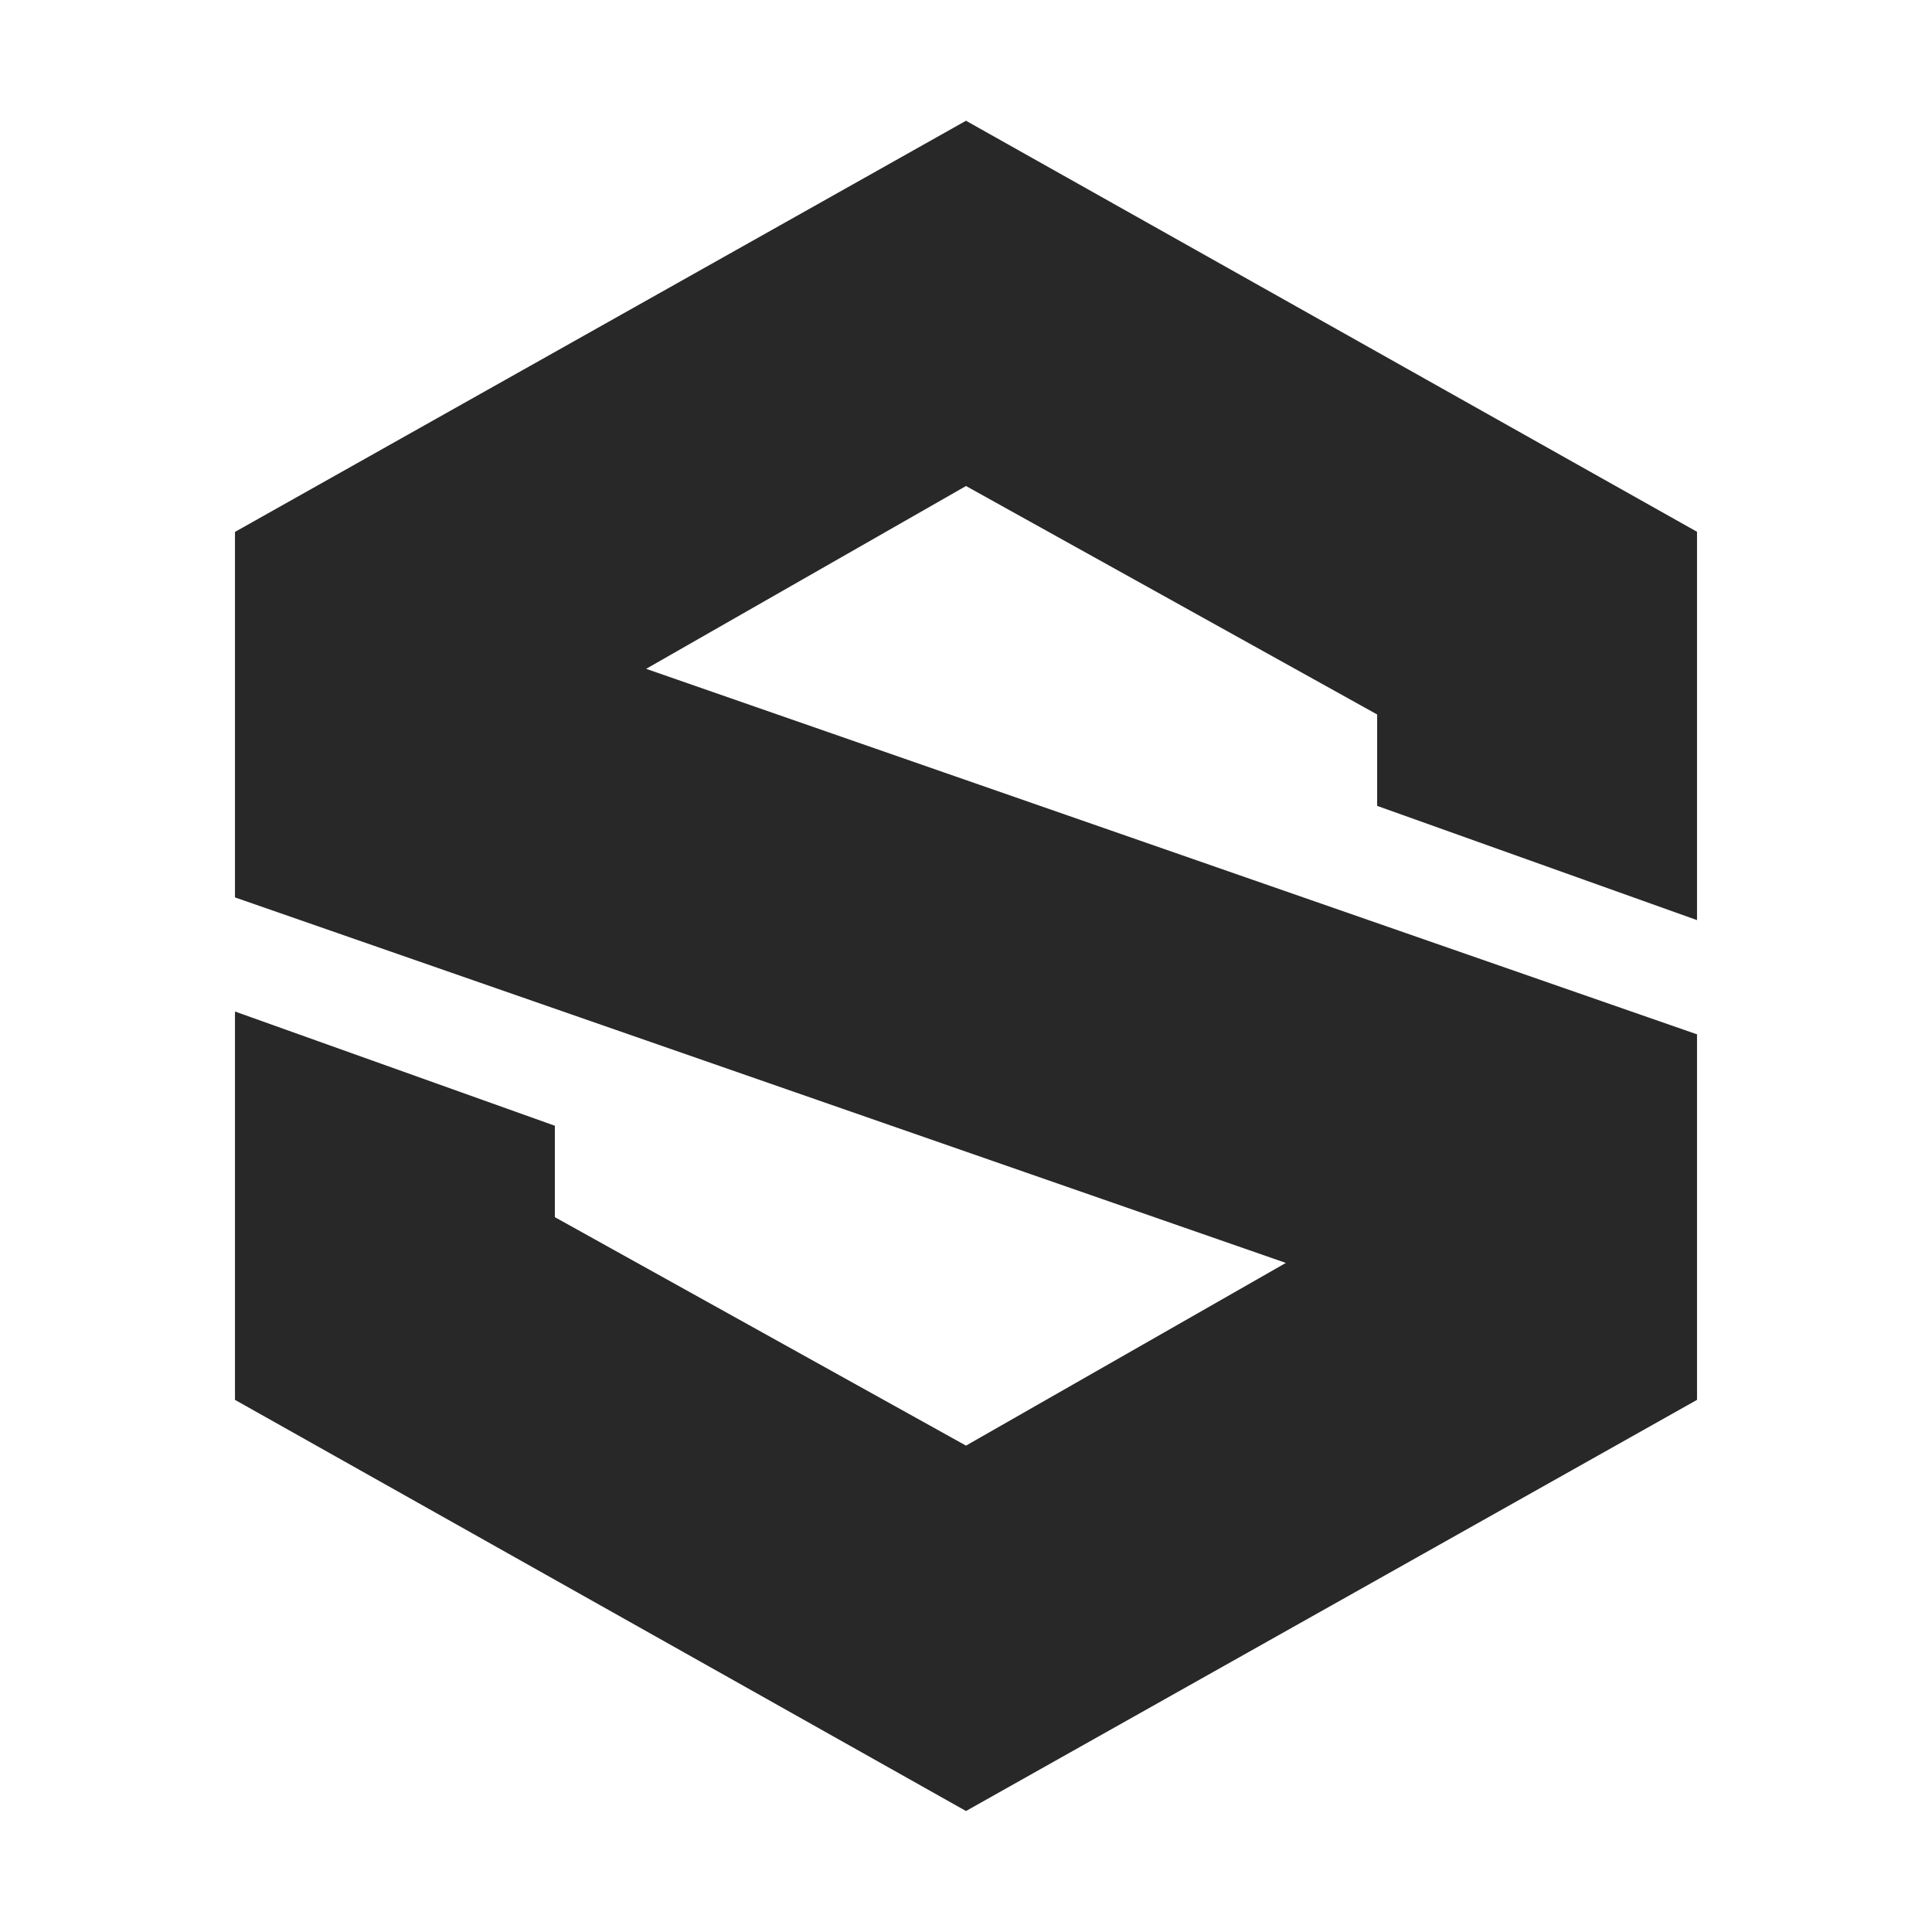 <svg width="16" height="16" version="1.1" xmlns="http://www.w3.org/2000/svg">
  <defs>
    <style id="current-color-scheme" type="text/css">.ColorScheme-Text { color:#282828; } .ColorScheme-Highlight { color:#458588; }</style>
  </defs>
  <path class="ColorScheme-Text" d="m8 1-6.054 3.405v3.027l8.703 3.027-2.649 1.513-3.405-1.892v-0.757l-2.649-0.946v3.216l6.054 3.405 6.054-3.405v-3.027l-8.703-3.027 2.649-1.514 3.405 1.892v0.757l2.649 0.946v-3.216z" fill="currentColor"/>
</svg>
